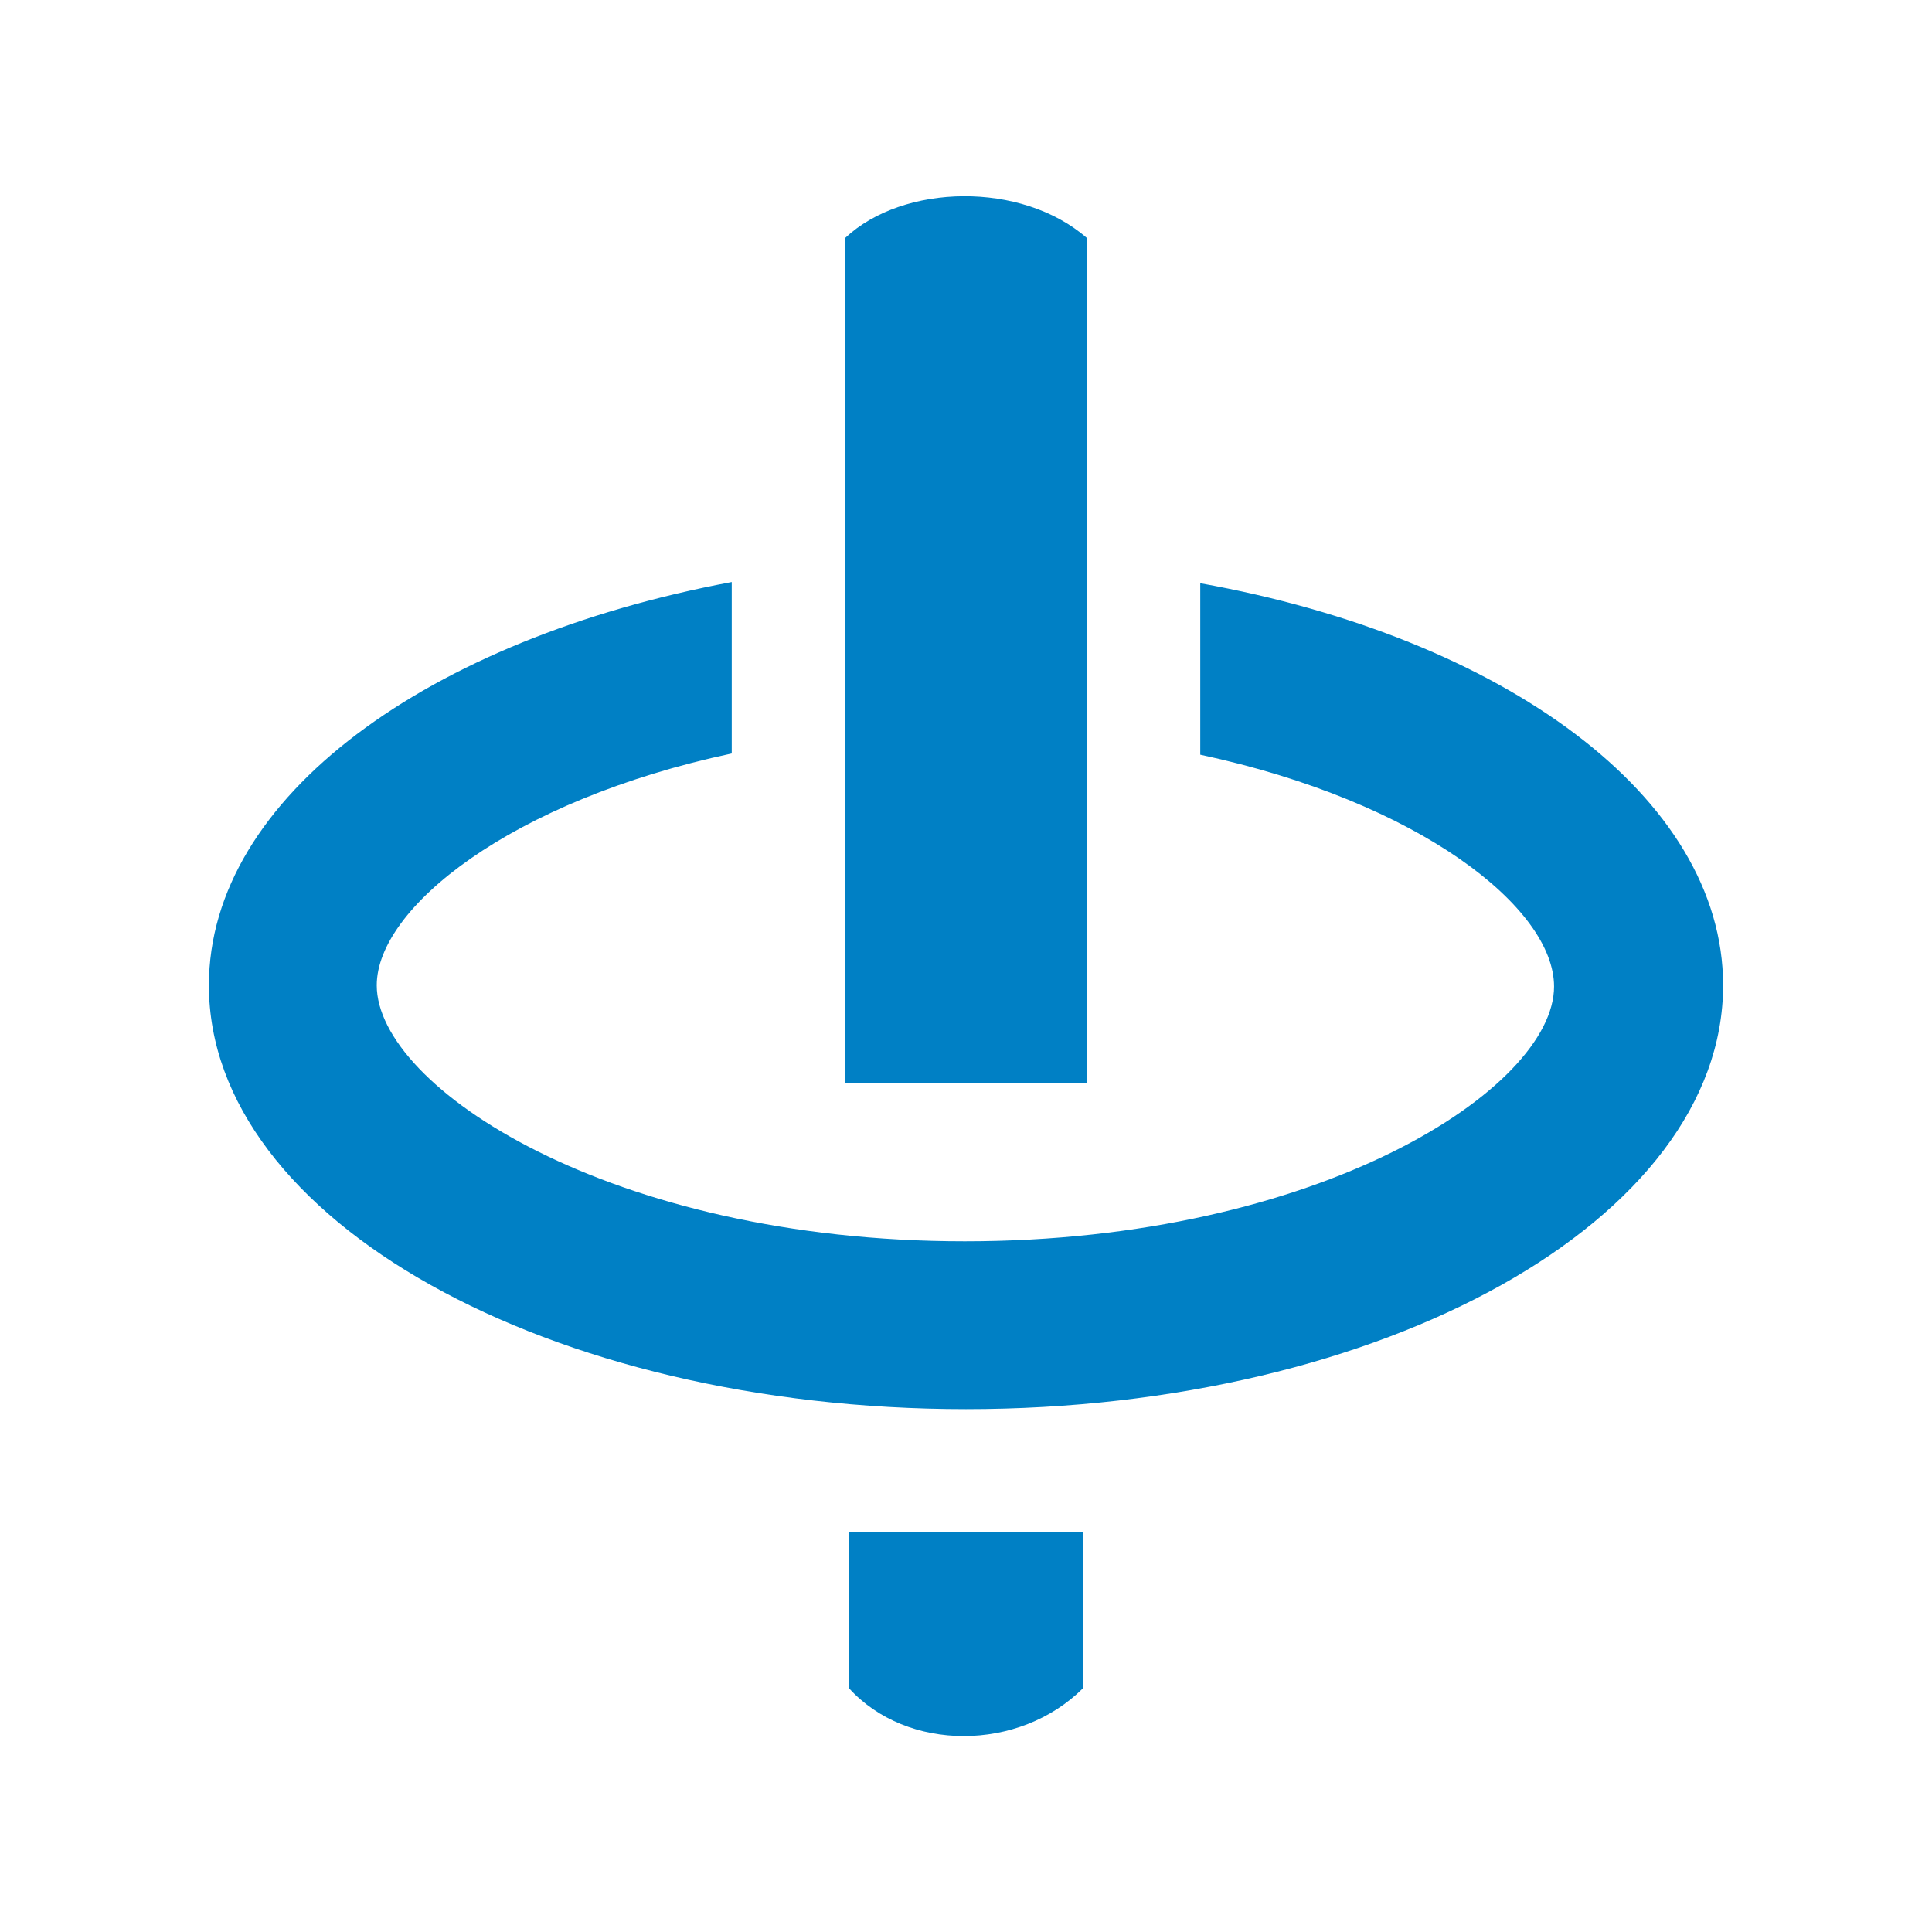 <svg xmlns="http://www.w3.org/2000/svg" viewBox="0 0 16 16" width="16" height="16">
<cis-name>turntable</cis-name>
<cis-semantic>primary</cis-semantic>
	<path fill="#0080C5" d="M8.97,13.98c-0.53,0.53-1.46,0.53-1.94,0c0-0.55,0-1.29,0-1.29h1.94C8.97,12.69,8.97,13.32,8.97,13.98z
		 M9.94,6.25c1.82,0.39,2.93,1.27,2.93,1.92c0,0.84-1.94,2.11-4.88,2.11S3.12,9,3.12,8.16c0-0.64,1.11-1.53,2.94-1.92l0-1.42
		C3.55,5.29,1.73,6.6,1.73,8.16c0,1.94,2.81,3.51,6.27,3.51s6.27-1.57,6.27-3.51c0-1.56-1.82-2.88-4.33-3.33L9.94,6.25z M9,1.97
		c-0.54-0.47-1.52-0.45-2,0c0,0.72,0,7,0,7h2C9,8.97,9,2.69,9,1.97z"/>
</svg>
